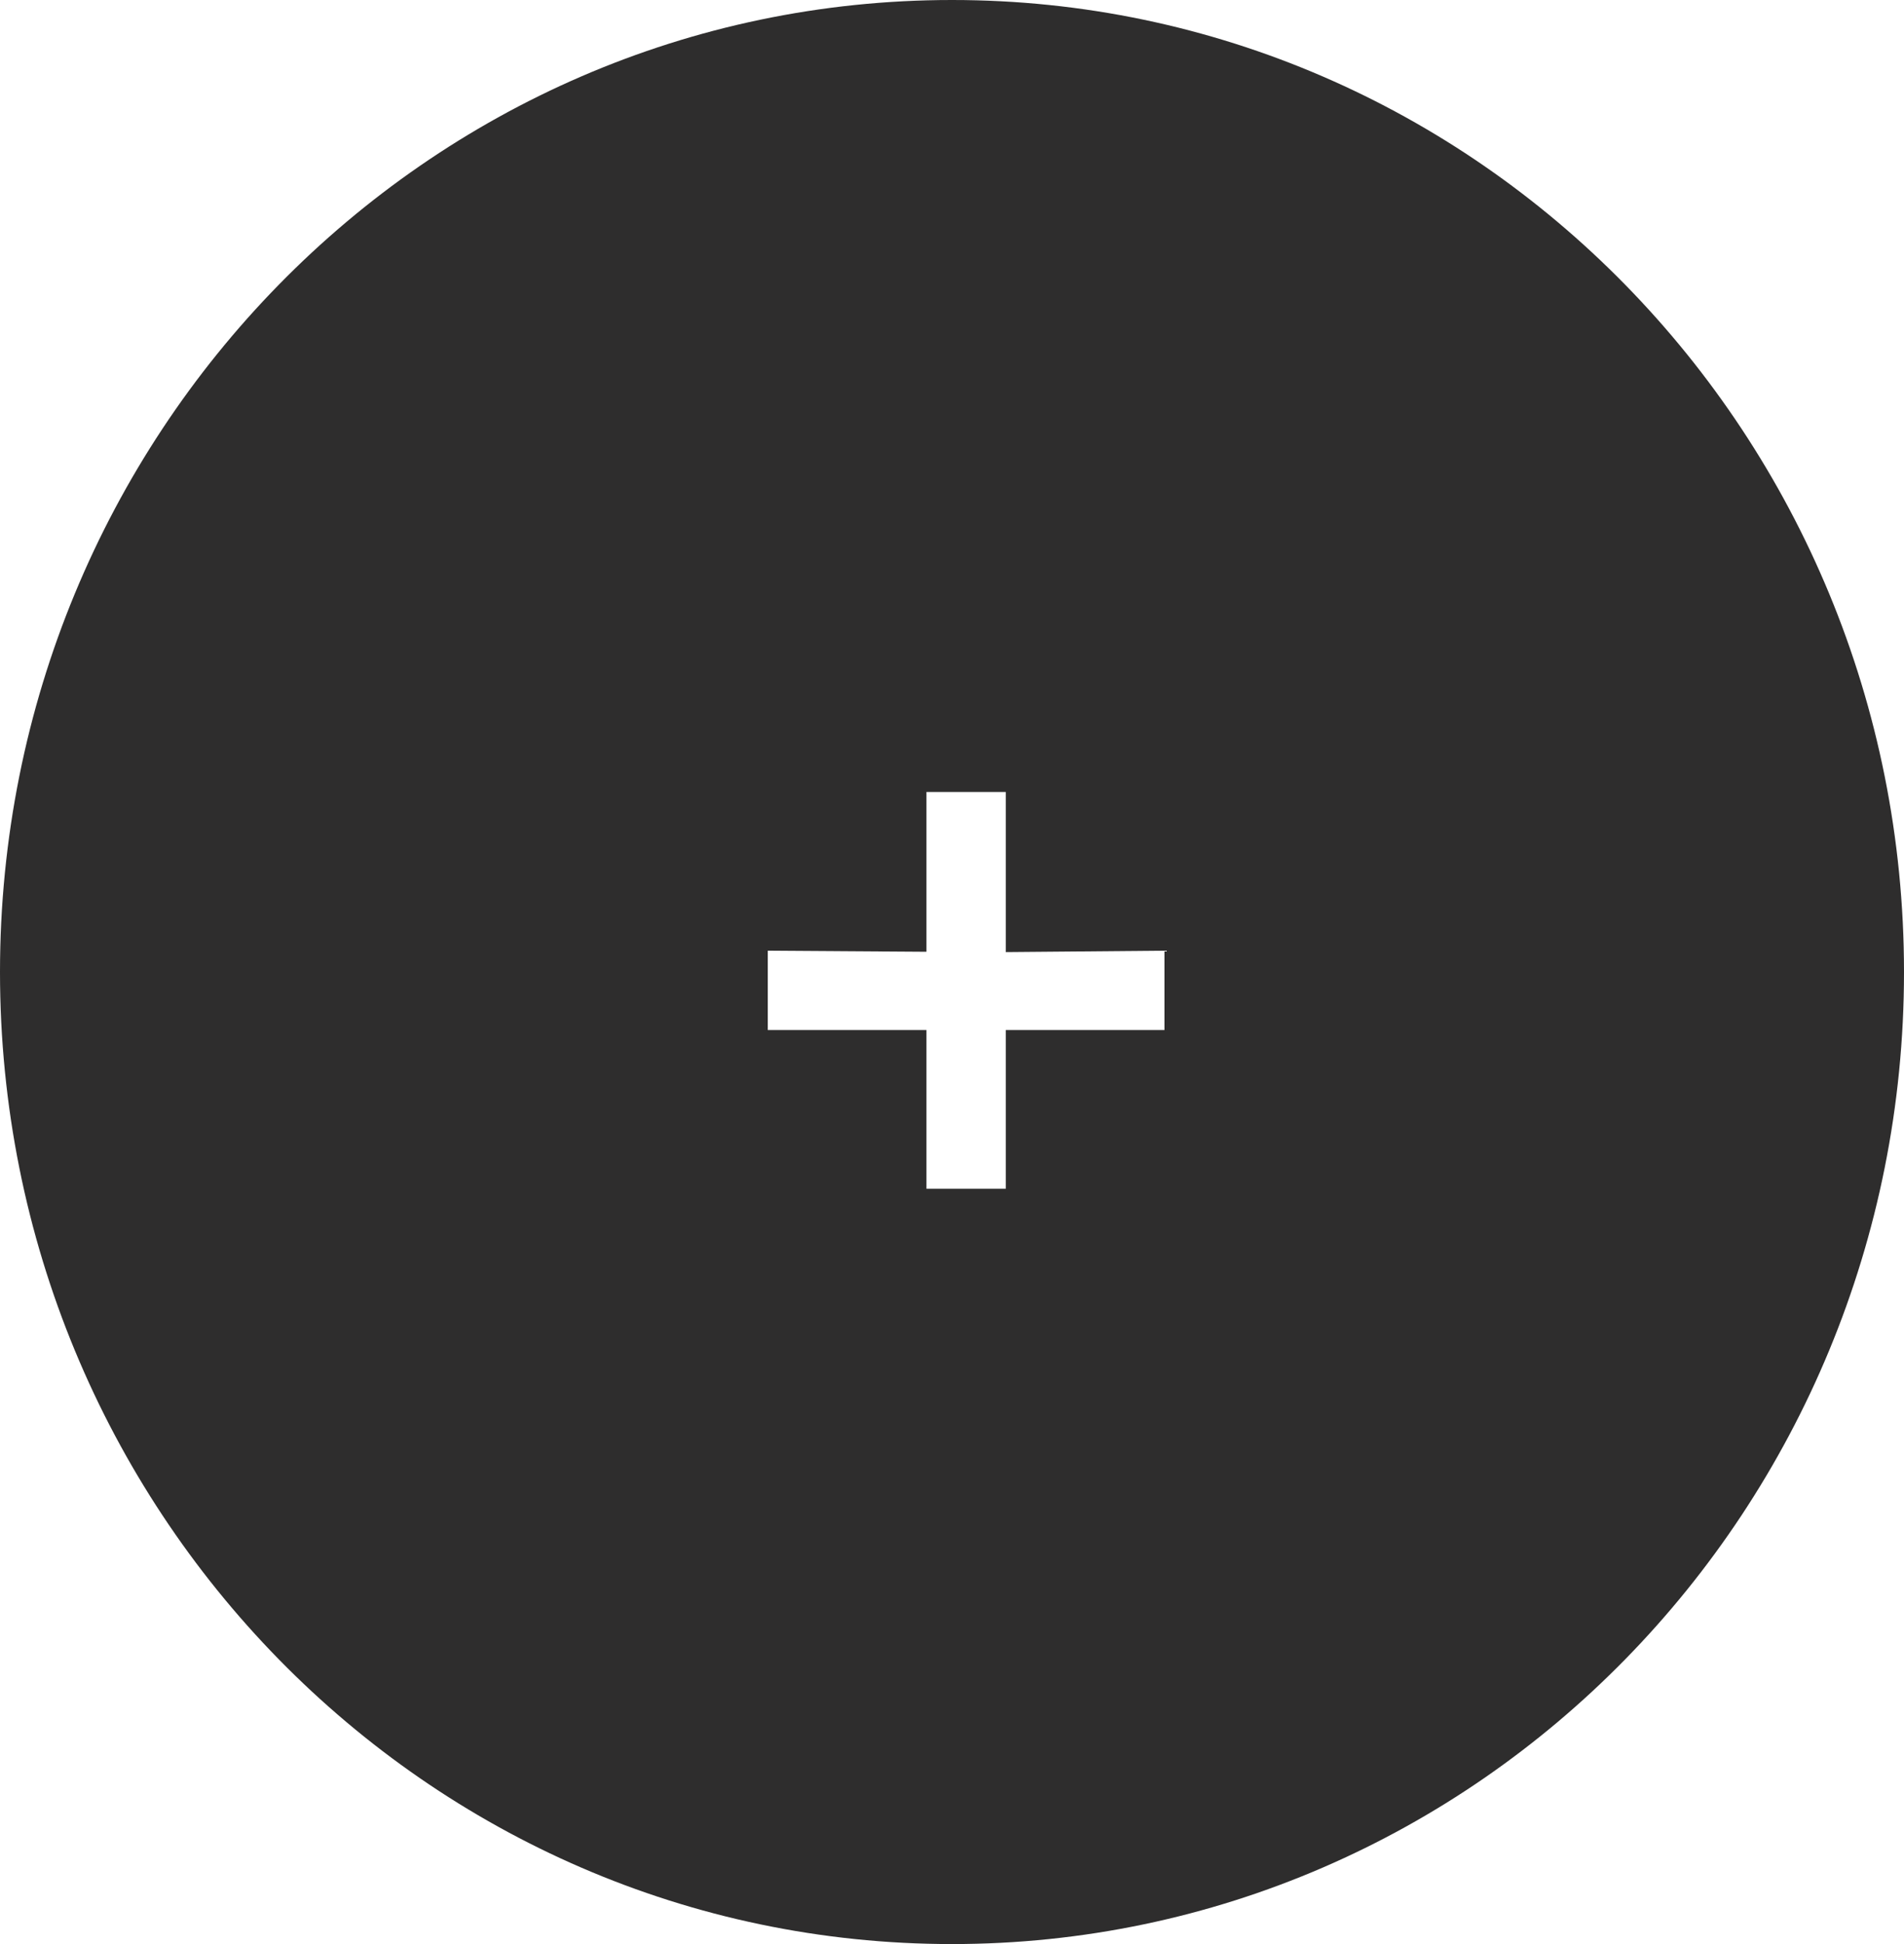 <svg width="48" height="49" viewBox="0 0 48 49" fill="none" xmlns="http://www.w3.org/2000/svg">
<path fill-rule="evenodd" clip-rule="evenodd" d="M48 24.5C48 38.031 37.255 49 24 49C10.745 49 -2.18874e-05 38.031 -2.18874e-05 24.5C-2.18874e-05 10.969 10.745 -7.4929e-06 24 -7.4929e-06C37.255 -7.4929e-06 48 10.969 48 24.5ZM25.356 19.962V23.997L29.356 23.962L29.356 25.962H25.356V29.962H23.356V25.962H19.356L19.356 23.962L23.356 23.989V19.962H25.356Z" fill="#2E2D2D"/>
</svg>
